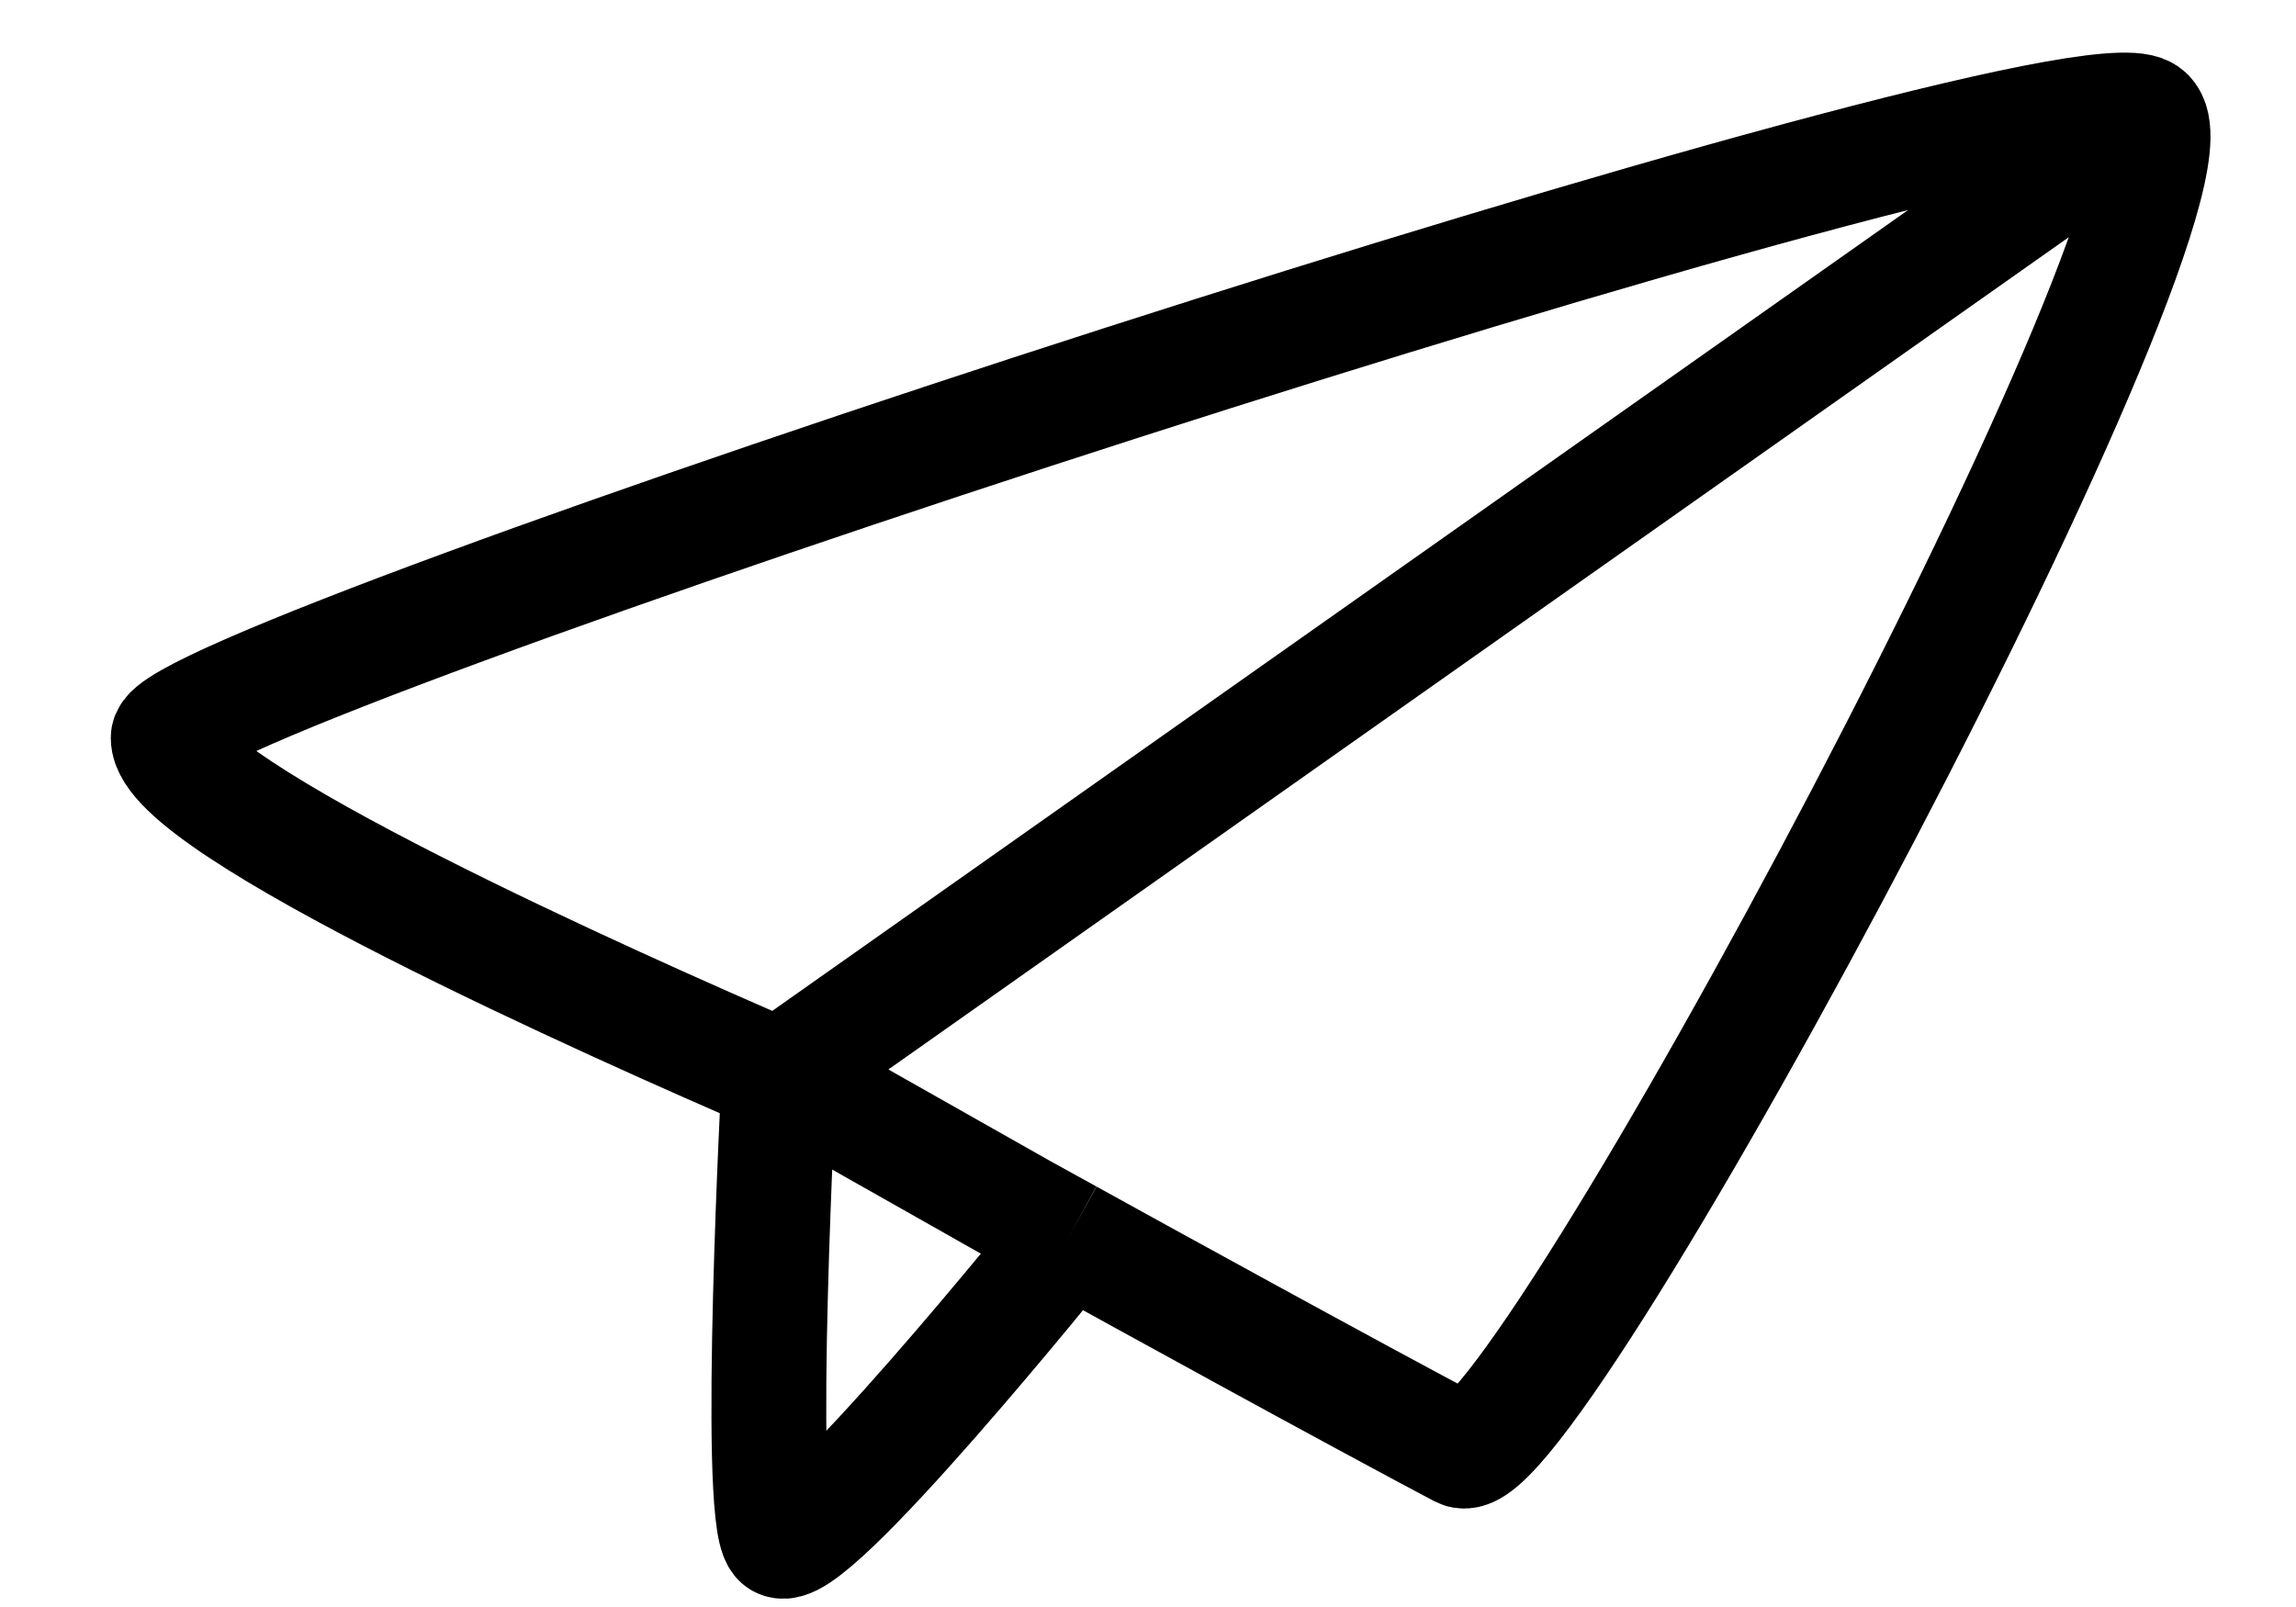 <svg width="20" height="14" viewBox="0 0 20 14" fill="none" xmlns="http://www.w3.org/2000/svg">
<path d="M18.684 0.987C19.482 1.453 13.323 12.95 12.727 12.636C11.746 12.117 9.894 11.098 9.31 10.775M18.684 0.987C17.886 0.521 1.465 5.896 1.465 6.428C1.465 7.026 5.372 8.768 6.786 9.377M18.684 0.987L6.786 9.377M6.786 9.377C6.786 9.377 6.586 13.157 6.786 13.412C6.986 13.667 9.31 10.775 9.31 10.775M6.786 9.377L7.165 9.567L8.911 10.555L9.129 10.675C9.129 10.675 9.195 10.712 9.31 10.775" stroke="black"/>
</svg>
